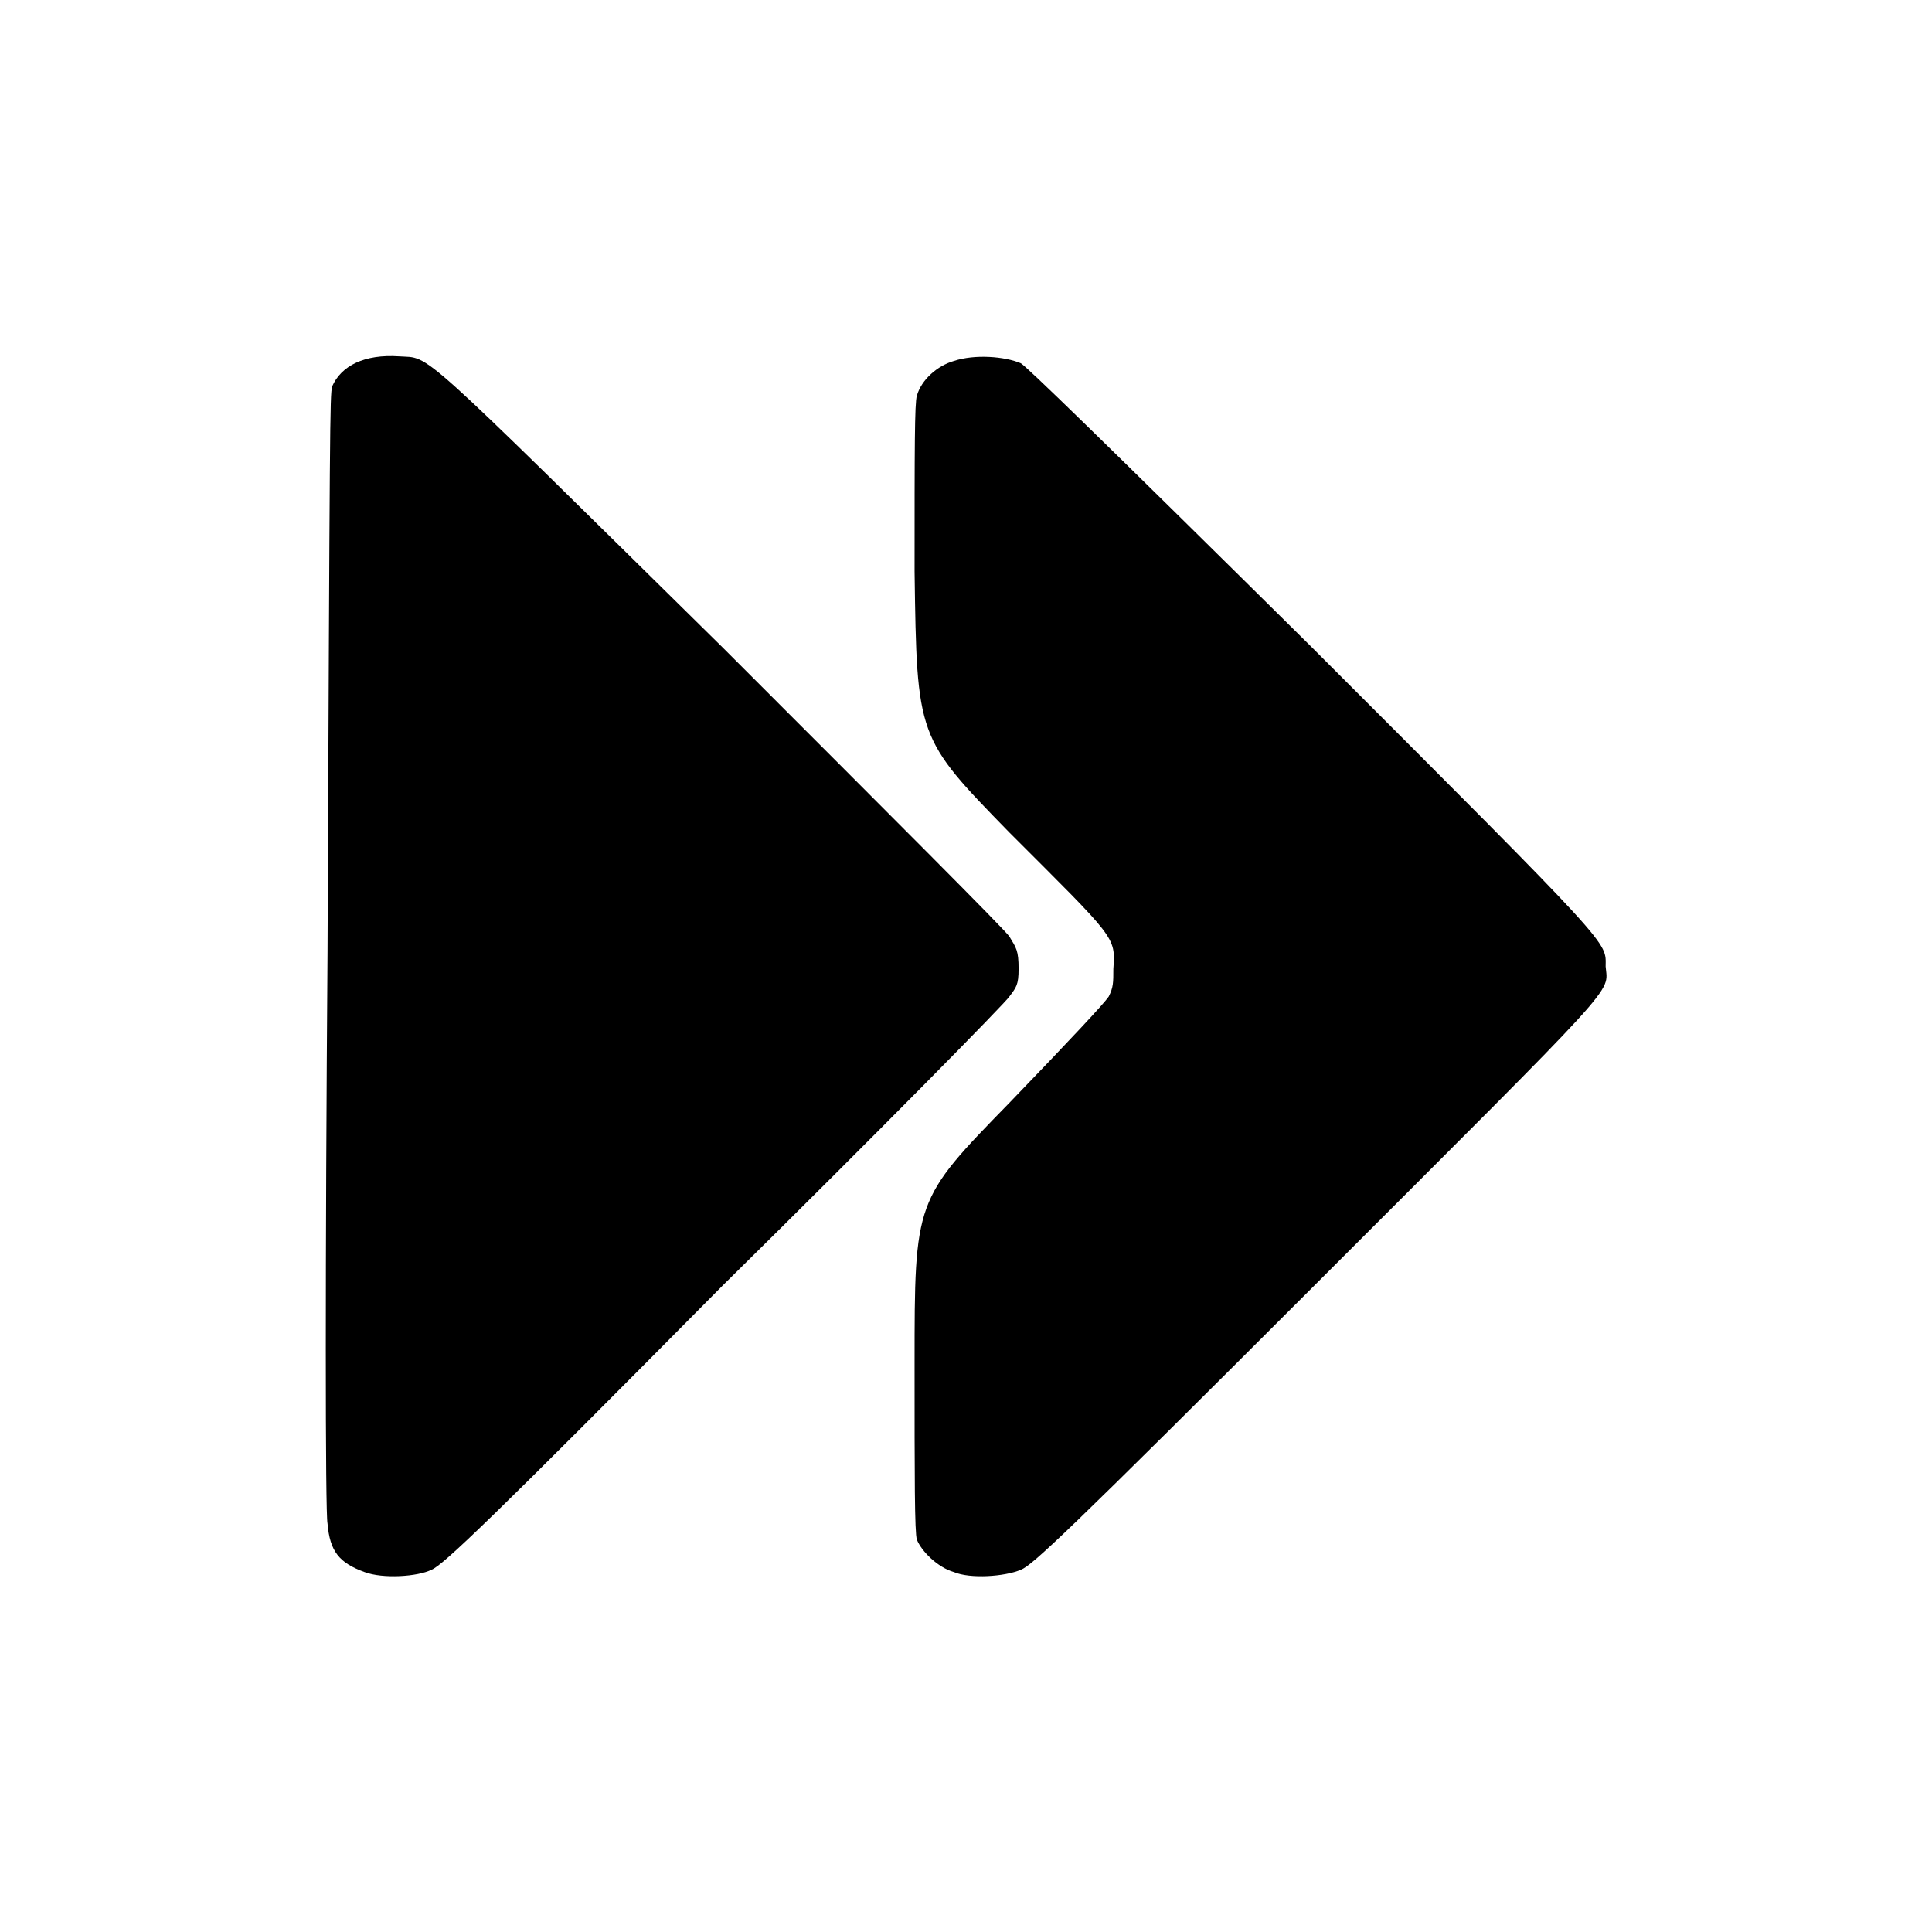 <?xml version="1.0" encoding="UTF-8" standalone="no"?>
<!DOCTYPE svg PUBLIC "-//W3C//DTD SVG 1.1//EN" "http://www.w3.org/Graphics/SVG/1.1/DTD/svg11.dtd">
<svg width="100%" height="100%" viewBox="0 0 1024 1024" version="1.1" xmlns="http://www.w3.org/2000/svg" xmlns:xlink="http://www.w3.org/1999/xlink" xml:space="preserve" xmlns:serif="http://www.serif.com/" style="fill-rule:evenodd;clip-rule:evenodd;stroke-linejoin:round;stroke-miterlimit:2;">
    <g transform="matrix(1.225,0,0,1.225,-113.054,-114.928)">
        <path d="M279,773C284,771 305,751 405,650C472,584 528,527 529,525C532,521 533,520 533,513C533,505 532,504 529,499C527,496 478,447 405,374C270,241 279,249 265,248C250,247 240,252 236,261C235,265 235,276 234,506C233,638 233,749 234,753C235,765 239,770 250,774C258,777 273,776 279,773ZM534,773C539,771 553,758 662,649C795,516 788,524 787,512C787,501 792,506 660,374C565,280 537,253 534,251C527,248 514,247 505,250C498,252 491,258 489,265C488,268 488,288 488,341C489,413 489,413 529,454C575,500 575,499 574,513C574,519 574,521 572,525C570,528 556,543 529,571C488,613 488,613 488,684C488,733 488,757 489,760C491,765 498,772 505,774C512,777 527,776 534,773Z" style="fill-rule:nonzero;"  fill="#000"/>
    </g>
</svg>
